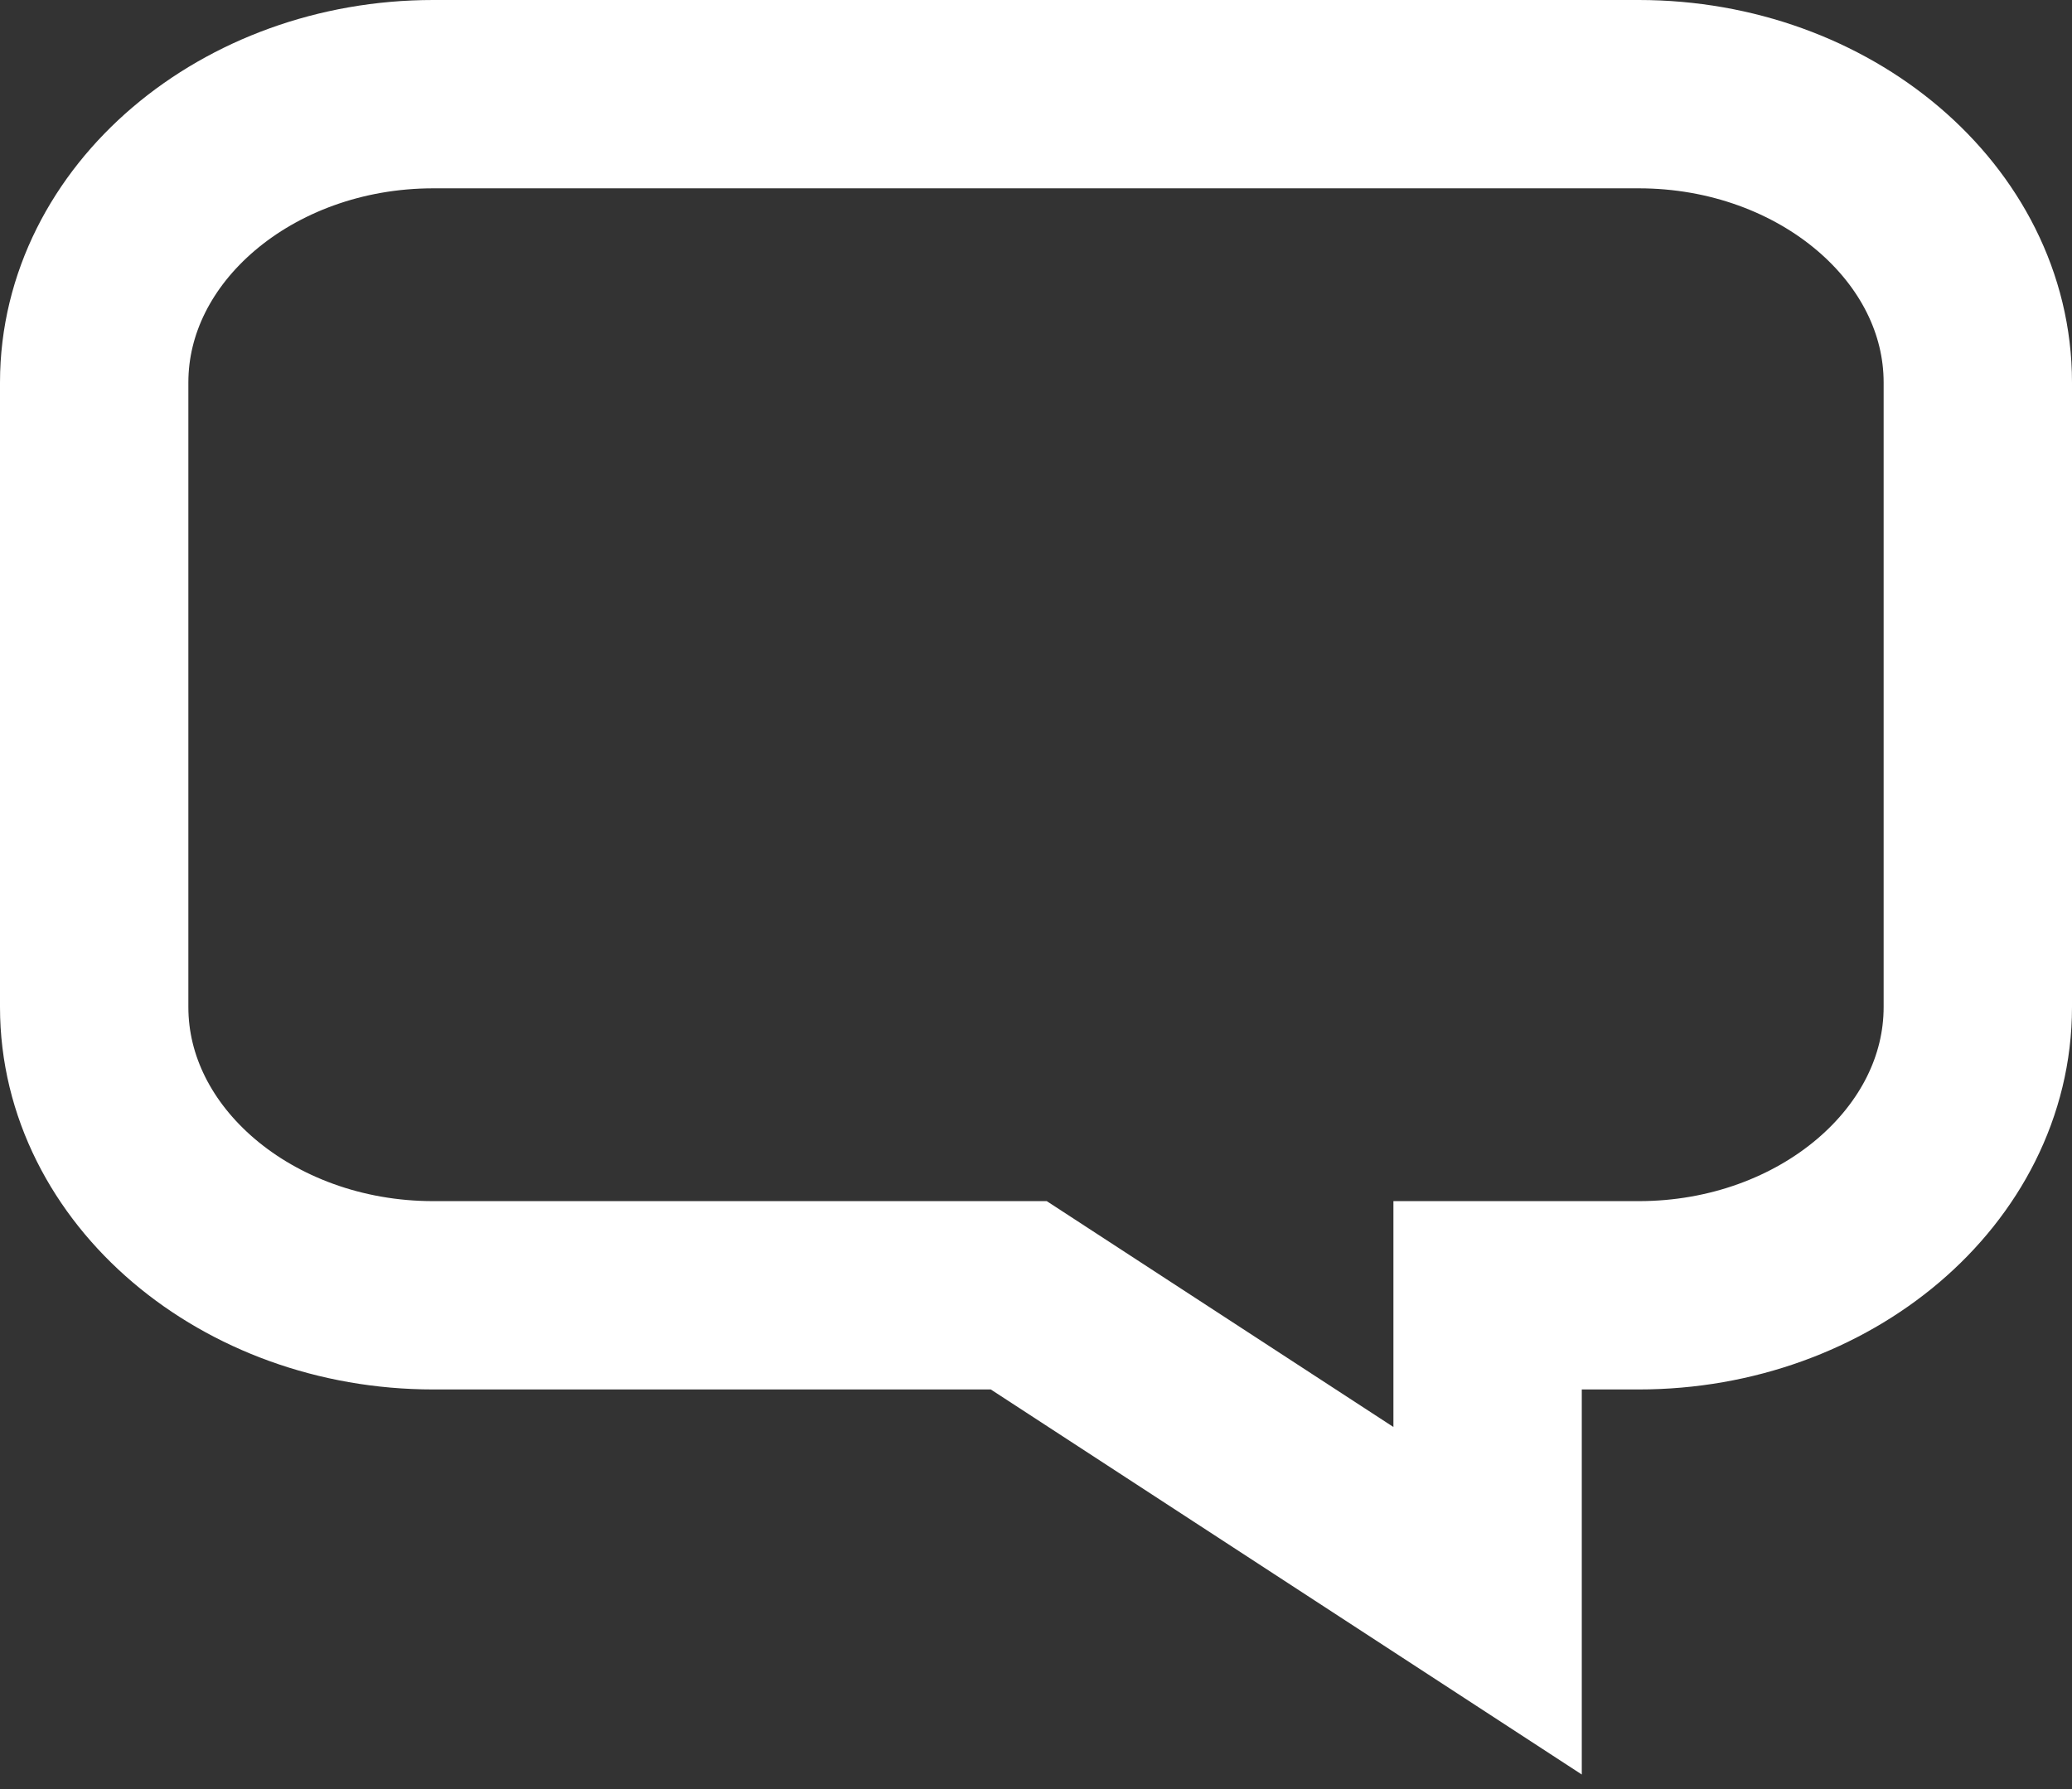 <?xml version="1.0" encoding="UTF-8"?>
<svg width="22px" height="19px" viewBox="0 0 22 19" version="1.1" xmlns="http://www.w3.org/2000/svg" xmlns:xlink="http://www.w3.org/1999/xlink">
    <rect x="0" y="0" width="22" height="19" fill="#333333" stroke="none"/>
    <!-- Generator: Sketch 46.2 (44496) - http://www.bohemiancoding.com/sketch -->
    <title>Page 1</title>
    <desc>Created with Sketch.</desc>
    <defs></defs>
    <g id="Final" stroke="none" stroke-width="1" fill="none" fill-rule="evenodd">
        <g id="Hompage-V.1-Final" transform="translate(-1151, -4347)" stroke-width="2" stroke="#FFFFFF">
            <g id="Footer" transform="translate(150, 4302)">
                <g id="Chat/Social" transform="translate(975, 5)">
                    <g id="Button" transform="translate(0, 28)">
                        <g id="Group">
                            <path d="M43.4,13 L30.6,13 C28.62,13 27,14.378 27,16.062 L27,22.695 C27,24.379 28.62,25.756 30.6,25.756 L36.817,25.756 L41.795,29 L41.795,25.756 L43.4,25.756 C45.38,25.756 47,24.379 47,22.695 L47,16.062 C47,14.378 45.38,13 43.4,13 L43.4,13 Z" id="Page-1"></path>
                        </g>
                    </g>
                </g>
            </g>
        </g>
    </g>
</svg>